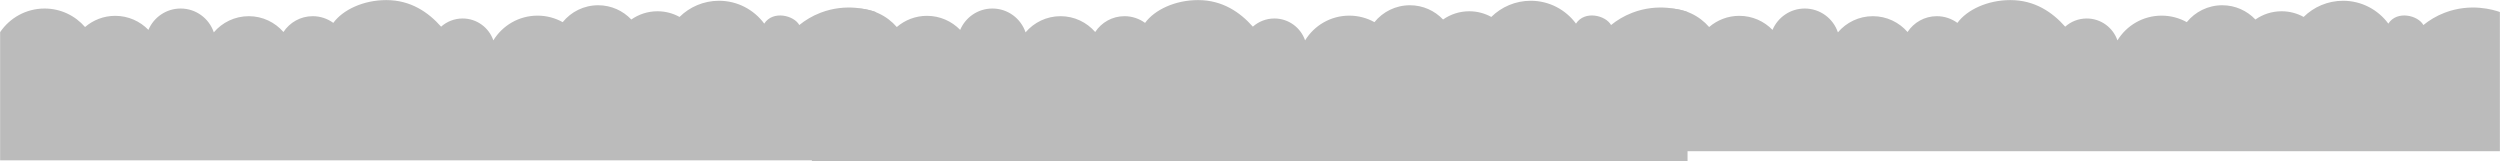 <?xml version="1.0" encoding="UTF-8" standalone="no"?><!DOCTYPE svg PUBLIC "-//W3C//DTD SVG 1.1//EN" "http://www.w3.org/Graphics/SVG/1.1/DTD/svg11.dtd"><svg width="100%" height="100%" viewBox="0 0 8534 551" version="1.1" xmlns="http://www.w3.org/2000/svg" xmlns:xlink="http://www.w3.org/1999/xlink" xml:space="preserve" xmlns:serif="http://www.serif.com/" style="fill-rule:evenodd;clip-rule:evenodd;stroke-linejoin:round;stroke-miterlimit:1.414;"><g id="Dark-Grey-Clouds" serif:id="Dark Grey Clouds"><path d="M8152.81,80.652c-34.948,-47.335 -91.126,-78.032 -154.478,-78.032c-52.464,0 -99.989,21.075 -134.632,55.197c-22.323,-12.317 -47.966,-19.348 -75.265,-19.348c-33.245,0 -64.036,10.433 -89.352,28.149c-28.433,-29.961 -68.609,-48.683 -113.173,-48.683c-48.891,0 -92.511,22.498 -121.125,57.688c-25.434,-14.143 -54.698,-22.228 -85.864,-22.228c-63.798,0 -119.697,33.771 -150.834,84.403c-15.002,-43.459 -56.245,-74.686 -104.799,-74.686c-28.225,0 -53.968,10.556 -73.539,27.92c-43.629,-49.172 -103.608,-90.736 -187.119,-90.736c-78.411,0 -148.32,33.227 -180.871,77.855c-19.722,-14.385 -43.999,-22.896 -70.284,-22.896c-41.798,0 -78.562,21.497 -99.893,54.015c-28.751,-33.069 -71.1,-54.015 -118.359,-54.015c-47.823,0 -90.613,21.43 -119.374,55.182c-15.908,-47.264 -60.548,-81.319 -113.177,-81.319c-49.451,0 -91.881,30.056 -110.018,72.898c-28.714,-29.567 -68.87,-47.961 -113.34,-47.961c-39.354,0 -75.322,14.418 -102.982,38.216c-33.547,-38.667 -83.003,-63.153 -138.214,-63.153c-63.153,0 -118.828,31.996 -151.707,80.66l0,406.266l2989.18,0l0,-475.037c-21.554,-7.491 -99.585,-31.65 -188.528,2.458c-28.742,11.017 -52.734,25.866 -72.575,42.002c-18.039,-32.935 -90.045,-50.936 -119.673,-4.815Z" style="fill:#bbb;fill-rule:nonzero;"/><path d="M5379.81,80.652c-34.948,-47.335 -91.126,-78.032 -154.478,-78.032c-52.464,0 -99.989,21.075 -134.632,55.197c-22.323,-12.317 -47.966,-19.348 -75.265,-19.348c-33.245,0 -64.036,10.433 -89.352,28.149c-28.433,-29.961 -68.609,-48.683 -113.173,-48.683c-48.891,0 -92.511,22.498 -121.125,57.688c-25.434,-14.143 -54.698,-22.228 -85.864,-22.228c-63.798,0 -119.697,33.771 -150.834,84.403c-15.002,-43.459 -56.245,-74.686 -104.799,-74.686c-28.225,0 -53.968,10.556 -73.539,27.92c-43.629,-49.172 -103.608,-90.736 -187.119,-90.736c-78.411,0 -148.32,33.227 -180.871,77.855c-19.722,-14.385 -43.999,-22.896 -70.284,-22.896c-41.798,0 -78.562,21.497 -99.893,54.015c-28.751,-33.069 -71.1,-54.015 -118.359,-54.015c-47.823,0 -90.613,21.43 -119.374,55.182c-15.908,-47.264 -60.548,-81.319 -113.177,-81.319c-49.451,0 -91.881,30.056 -110.018,72.898c-28.714,-29.567 -68.87,-47.961 -113.34,-47.961c-39.354,0 -75.322,14.418 -102.982,38.216c-33.547,-38.667 -83.003,-63.153 -138.214,-63.153c-63.153,0 -118.828,31.996 -151.707,80.66l0,440.603l2989.18,0l0,-509.374c-21.554,-7.491 -99.585,-31.65 -188.528,2.458c-28.742,11.017 -52.734,25.866 -72.575,42.002c-18.039,-32.935 -90.045,-50.936 -119.673,-4.815Z" style="fill:#bbb;fill-rule:nonzero;"/><path d="M2608.81,80.652c-34.948,-47.335 -91.126,-78.032 -154.478,-78.032c-52.464,0 -99.989,21.075 -134.632,55.197c-22.323,-12.317 -47.966,-19.348 -75.265,-19.348c-33.245,0 -64.036,10.433 -89.352,28.149c-28.433,-29.961 -68.609,-48.683 -113.173,-48.683c-48.891,0 -92.511,22.498 -121.125,57.688c-25.434,-14.143 -54.698,-22.228 -85.864,-22.228c-63.798,0 -119.697,33.771 -150.834,84.403c-15.002,-43.459 -56.245,-74.686 -104.799,-74.686c-28.225,0 -53.968,10.556 -73.539,27.92c-43.629,-49.172 -103.608,-90.736 -187.119,-90.736c-78.411,0 -148.32,33.227 -180.871,77.855c-19.722,-14.385 -43.999,-22.896 -70.284,-22.896c-41.798,0 -78.562,21.497 -99.893,54.015c-28.751,-33.069 -71.1,-54.015 -118.359,-54.015c-47.823,0 -90.613,21.43 -119.374,55.182c-15.908,-47.264 -60.548,-81.319 -113.177,-81.319c-49.451,0 -91.881,30.056 -110.018,72.898c-28.714,-29.567 -68.87,-47.961 -113.34,-47.961c-39.354,0 -75.322,14.418 -102.982,38.216c-33.547,-38.667 -83.003,-63.153 -138.214,-63.153c-63.153,0 -118.828,31.996 -151.707,80.66l0,437.458l2989.18,0l0,-506.229c-21.554,-7.491 -99.585,-31.65 -188.528,2.458c-28.742,11.017 -52.734,25.866 -72.575,42.002c-18.039,-32.935 -90.045,-50.936 -119.673,-4.815Z" style="fill:#bbb;fill-rule:nonzero;"/></g></svg>